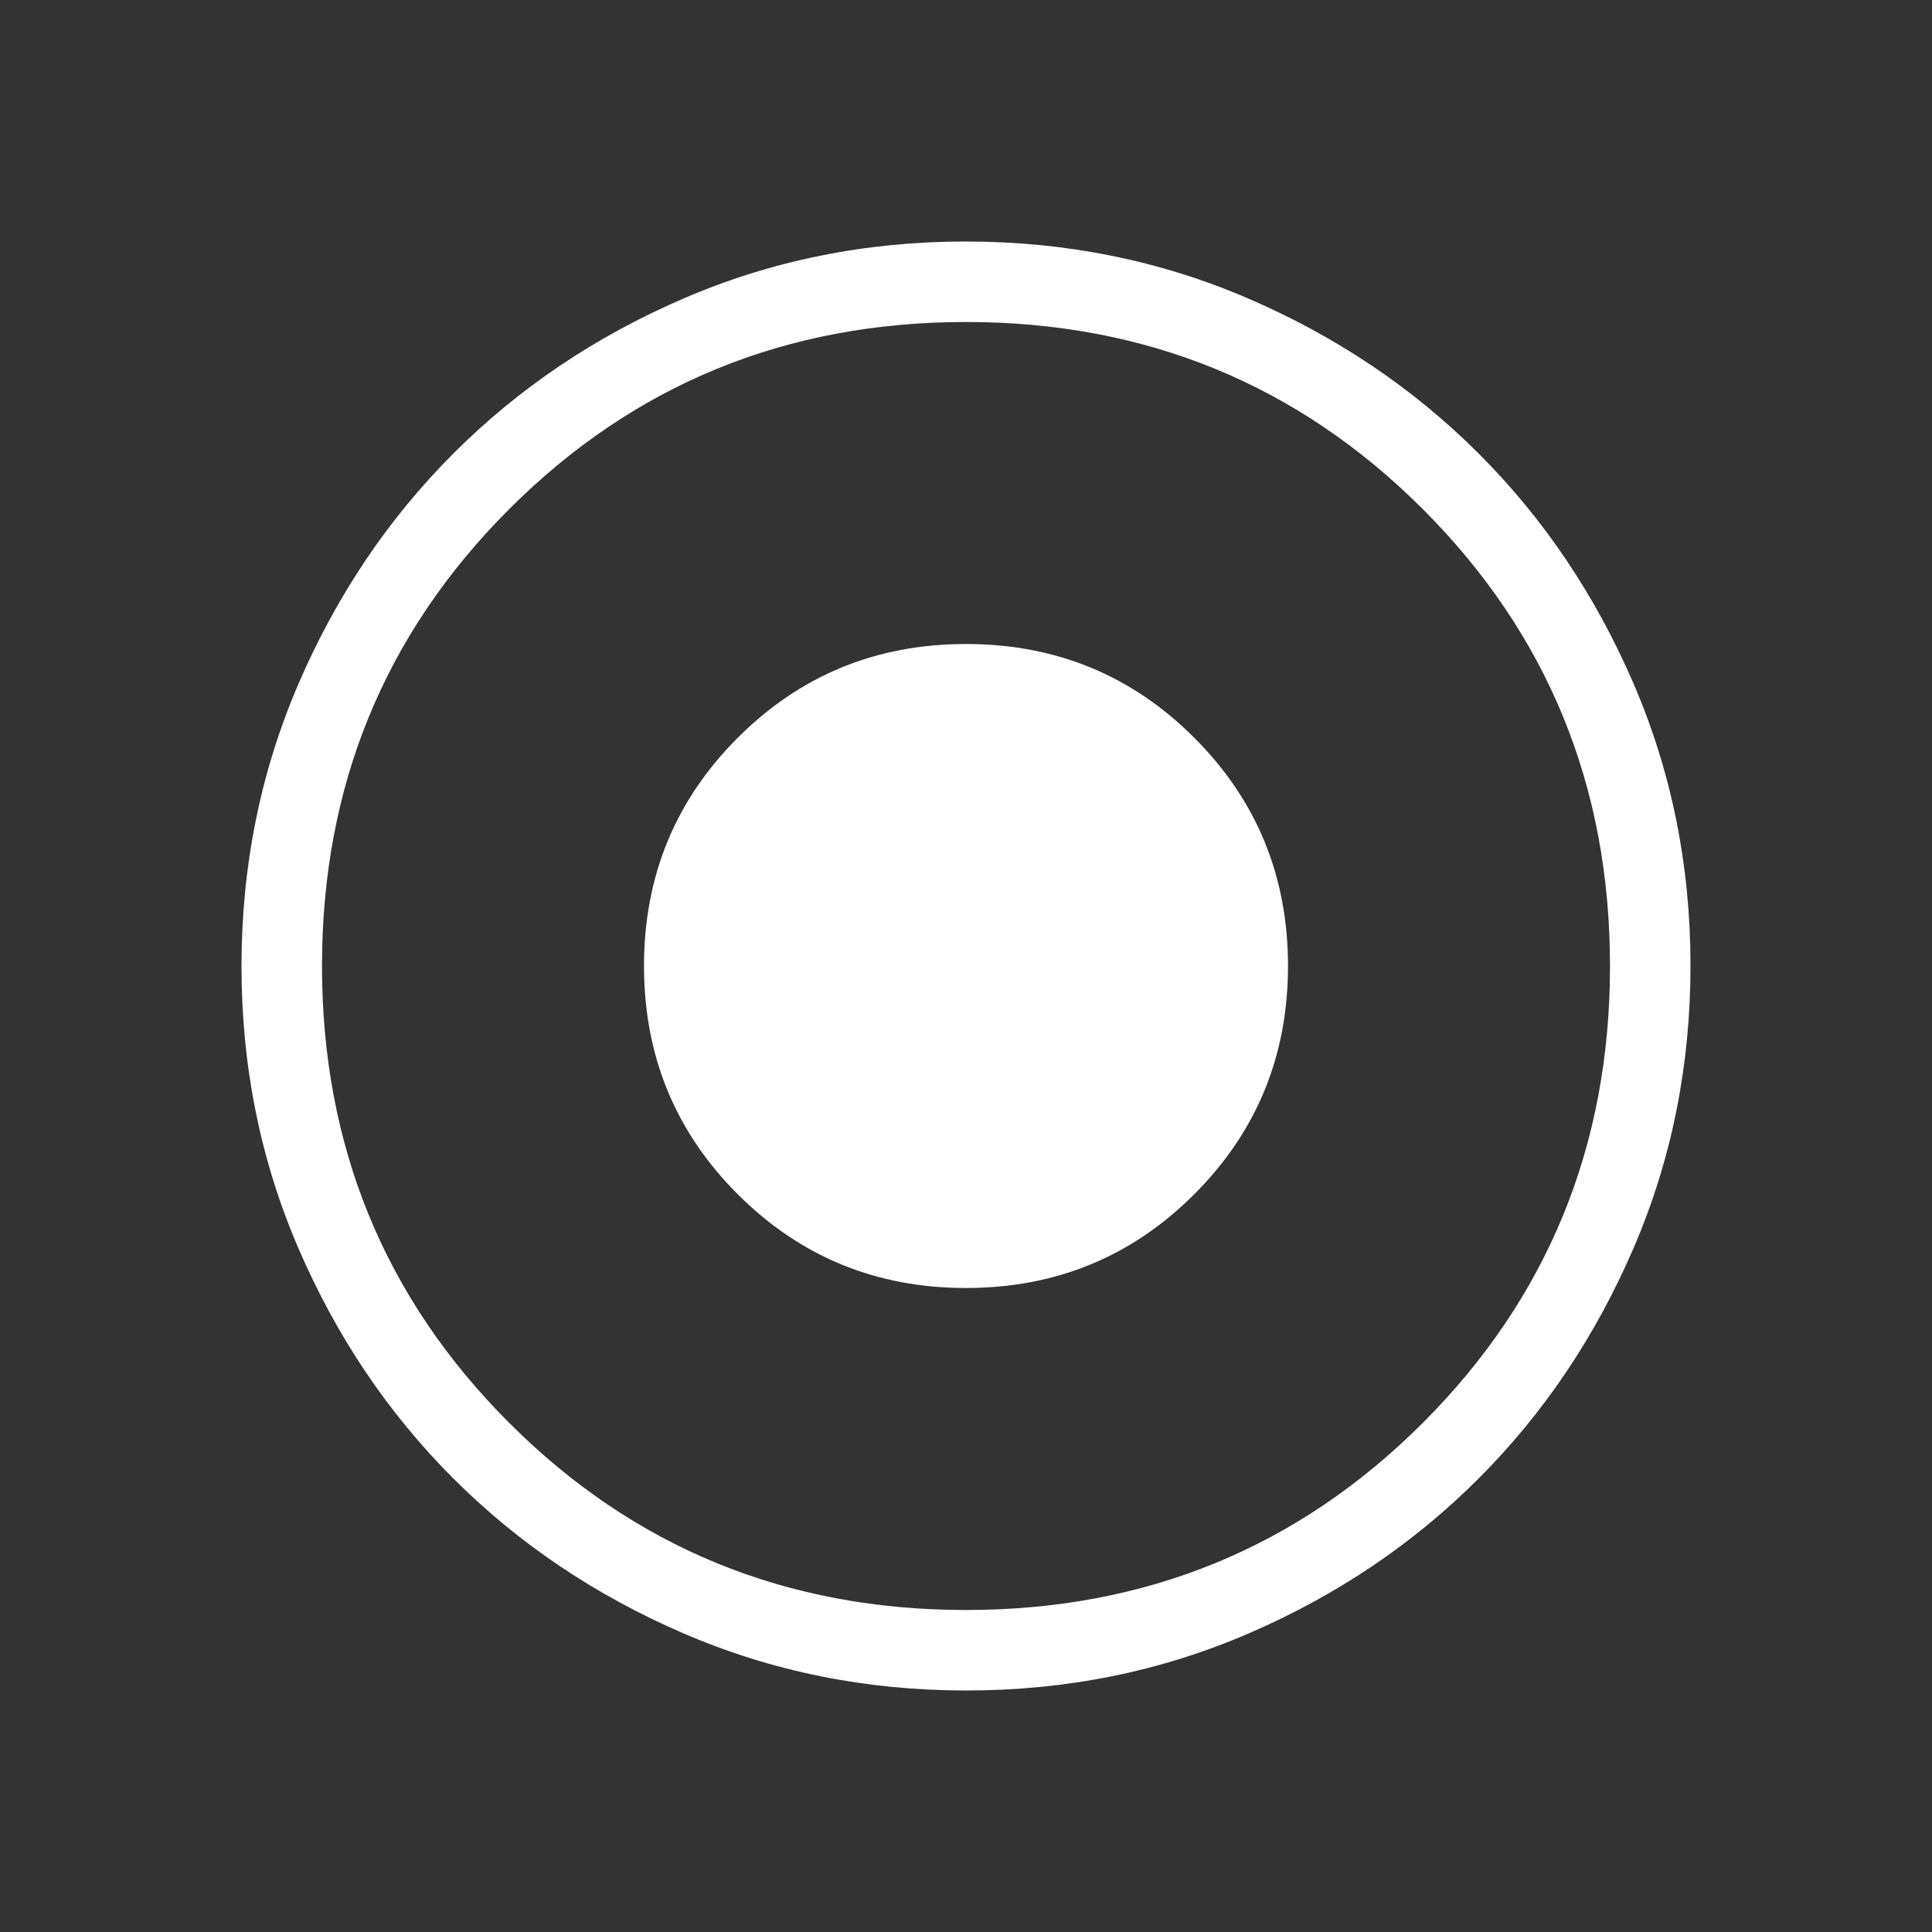 <?xml version="1.0" encoding="UTF-8" standalone="no"?>
<svg
   width="24"
   height="24"
   viewBox="0 0 24 24"
   version="1.1"
   xml:space="preserve"
   style="fill-rule:evenodd;fill:white;clip-rule:evenodd;stroke-linejoin:round;stroke-miterlimit:2;"
   id="svg1"
   sodipodi:docname="media-record.svg"
   xmlns:inkscape="http://www.inkscape.org/namespaces/inkscape"
   xmlns:sodipodi="http://sodipodi.sourceforge.net/DTD/sodipodi-0.dtd"
   xmlns="http://www.w3.org/2000/svg"
   xmlns:svg="http://www.w3.org/2000/svg"><rect x="0" y="0" width="24" height="24" fill="#333333" stroke="none"/><defs
   id="defs1" /><sodipodi:namedview
   id="namedview1"
   pagecolor="#ffffff"
   bordercolor="#000000"
   borderopacity="0.25"
   inkscape:showpageshadow="2"
   inkscape:pageopacity="0.0"
   inkscape:pagecheckerboard="0"
   inkscape:deskcolor="#d1d1d1" />
    <g
   transform="matrix(0.025,0,0,0.025,0,24)"
   id="g1">
        <path
   d="M480,-320C524.567,-320 562.373,-335.527 593.42,-366.58C624.473,-397.627 640,-435.433 640,-480C640,-524.567 624.473,-562.373 593.42,-593.42C562.373,-624.473 524.567,-640 480,-640C435.433,-640 397.627,-624.473 366.58,-593.42C335.527,-562.373 320,-524.567 320,-480C320,-435.433 335.527,-397.627 366.58,-366.58C397.627,-335.527 435.433,-320 480,-320ZM480.13,-120C430.35,-120 383.547,-129.447 339.72,-148.34C295.9,-167.233 257.78,-192.873 225.36,-225.26C192.94,-257.647 167.277,-295.733 148.37,-339.52C129.457,-383.3 120,-430.083 120,-479.87C120,-529.65 129.447,-576.453 148.34,-620.28C167.233,-664.1 192.873,-702.22 225.26,-734.64C257.647,-767.06 295.733,-792.723 339.52,-811.63C383.3,-830.543 430.083,-840 479.87,-840C529.65,-840 576.453,-830.553 620.28,-811.66C664.1,-792.767 702.22,-767.127 734.64,-734.74C767.06,-702.353 792.723,-664.267 811.63,-620.48C830.543,-576.7 840,-529.917 840,-480.13C840,-430.35 830.553,-383.547 811.66,-339.72C792.767,-295.9 767.127,-257.78 734.74,-225.36C702.353,-192.94 664.267,-167.277 620.48,-148.37C576.7,-129.457 529.917,-120 480.13,-120ZM480,-160C569.333,-160 645,-191 707,-253C769,-315 800,-390.667 800,-480C800,-569.333 769,-645 707,-707C645,-769 569.333,-800 480,-800C390.667,-800 315,-769 253,-707C191,-645 160,-569.333 160,-480C160,-390.667 191,-315 253,-253C315,-191 390.667,-160 480,-160Z"
   style="fill-rule:nonzero;"
   id="path1" />
    </g>
</svg>

